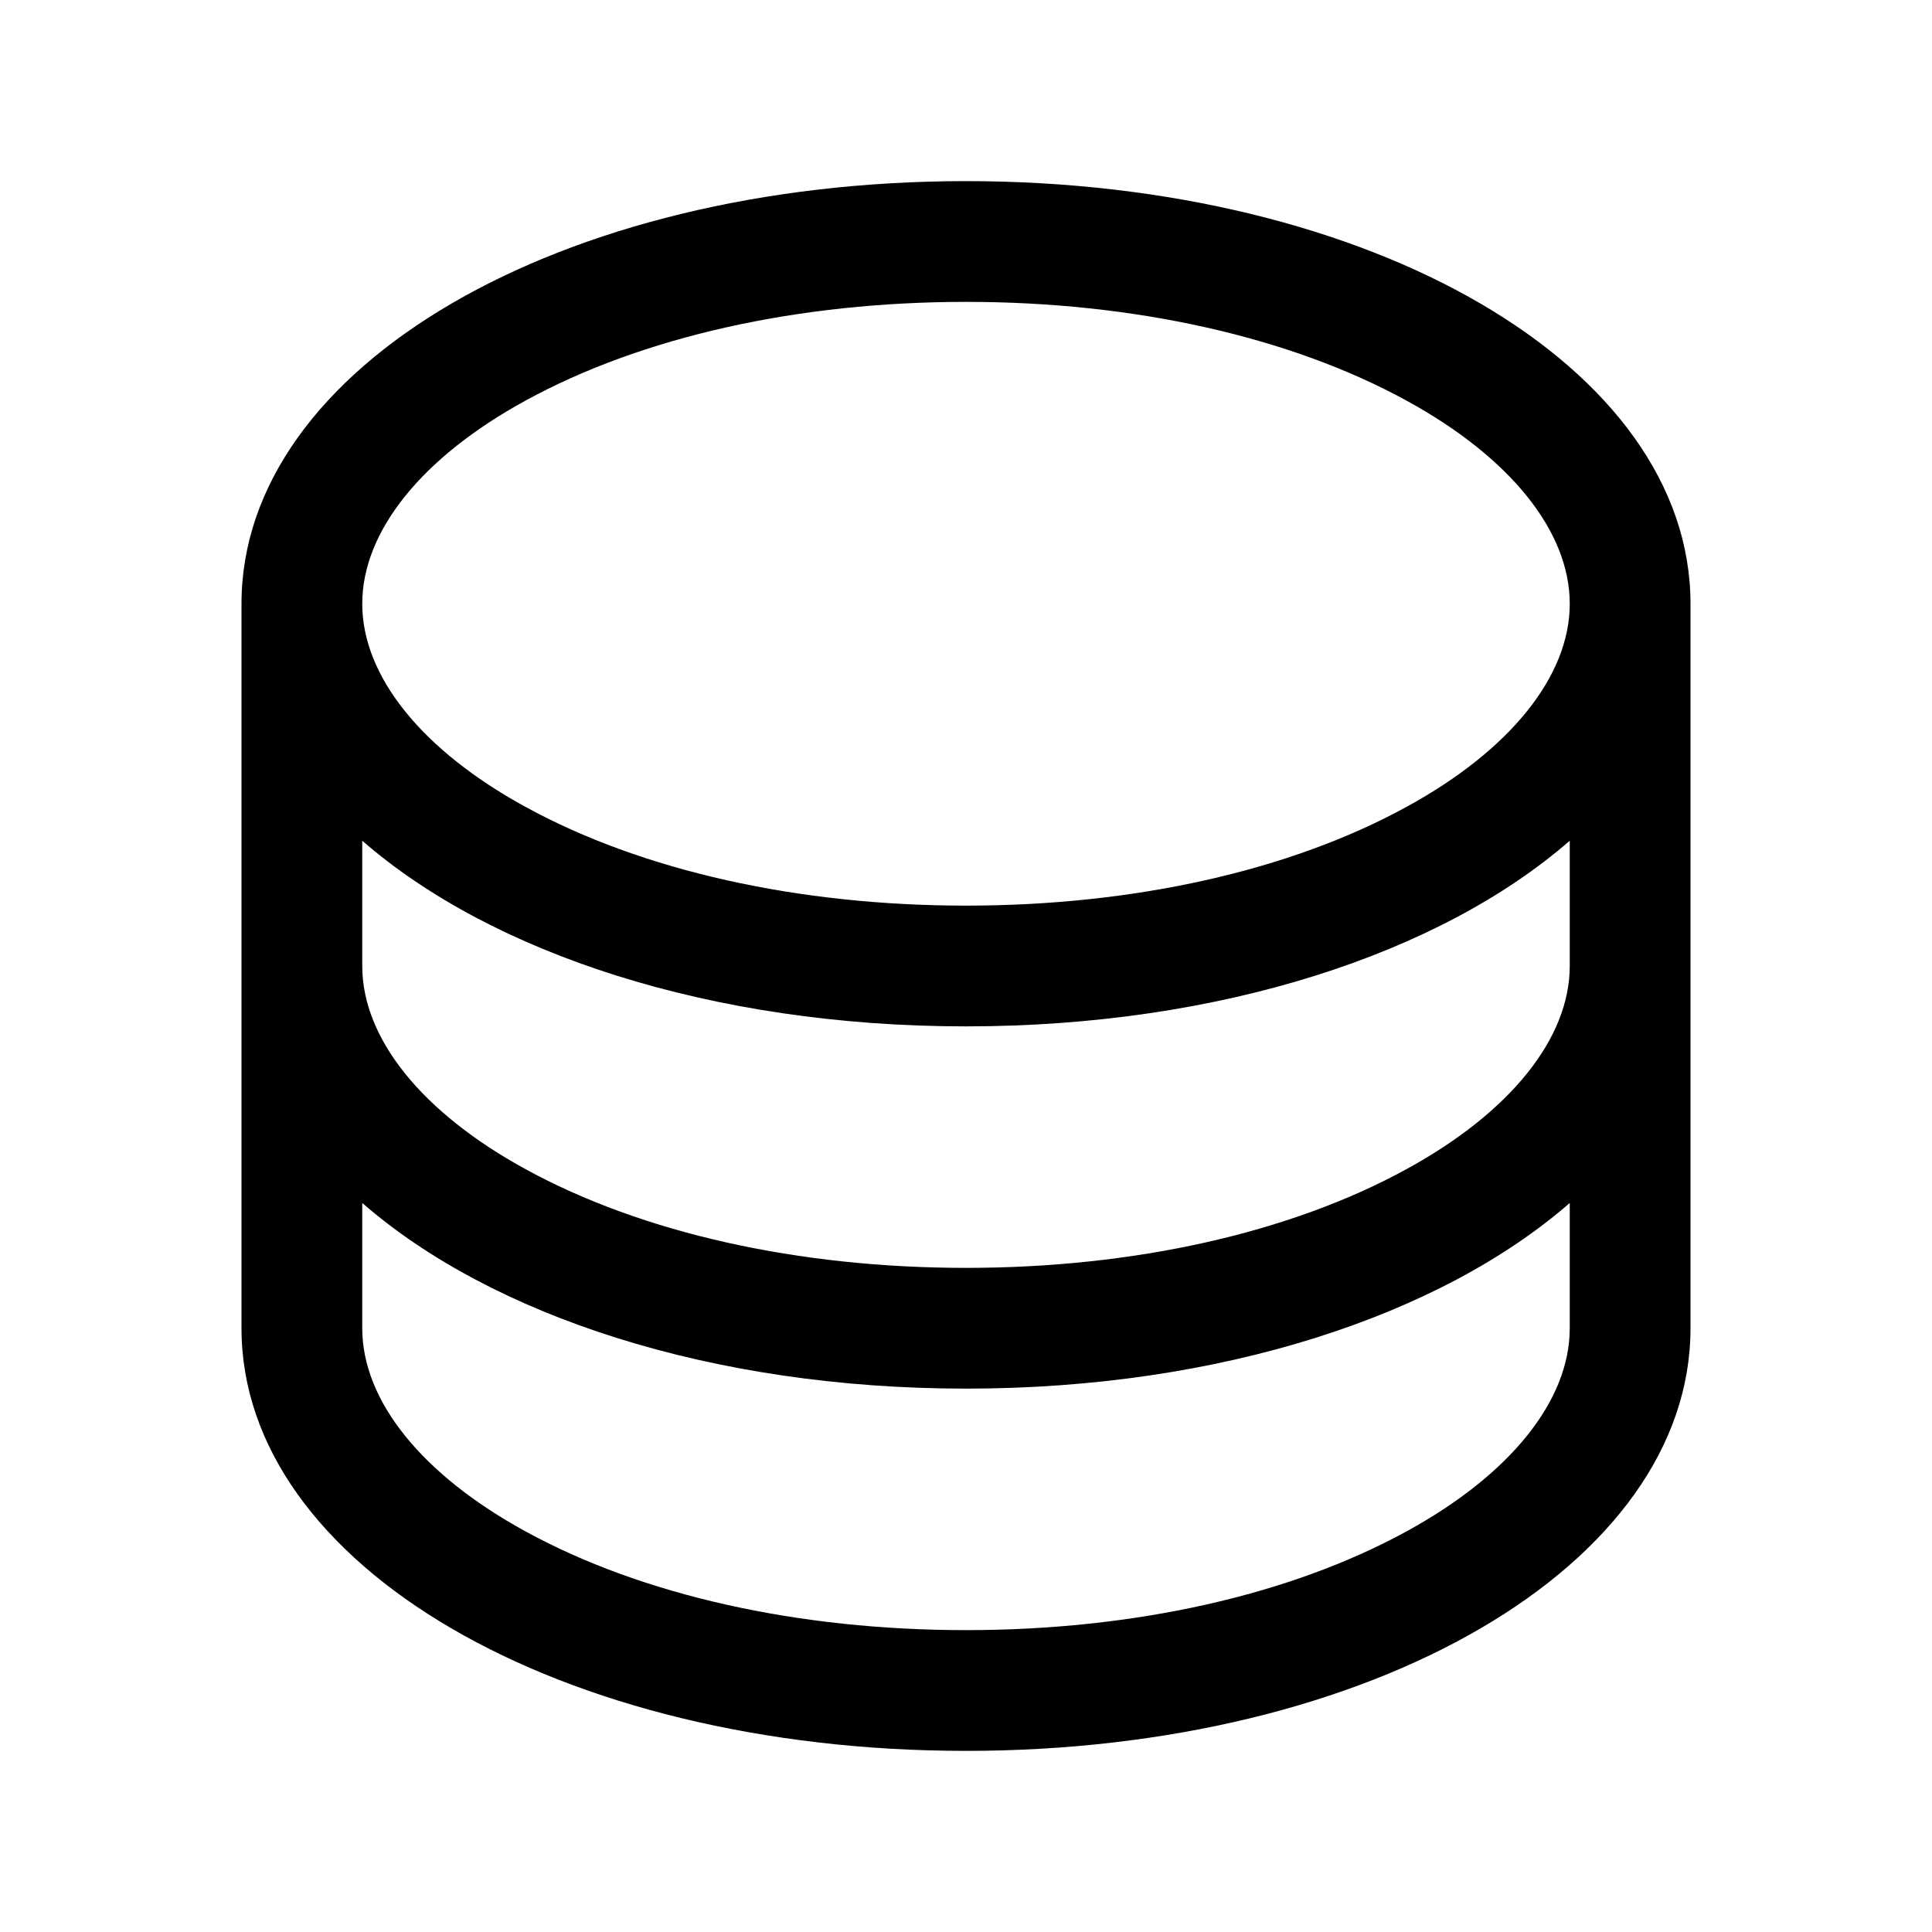 <svg xmlns="http://www.w3.org/2000/svg" viewBox="0 0 256 256"><path d="M128,24C74.2,24,32,48.6,32,80v96c0,31.4,42.2,56,96,56s96-24.6,96-56V80C224,48.6,181.8,24,128,24Zm80,104c0,9.6-7.9,19.4-21.6,26.9C170.9,163.4,150.2,168,128,168s-42.9-4.6-58.4-13.1C55.9,147.4,48,137.6,48,128V111.4C65.1,126.3,94.2,136,128,136s62.9-9.7,80-24.6ZM69.6,53.1C85.1,44.6,105.8,40,128,40s42.9,4.6,58.4,13.1C200.1,60.6,208,70.4,208,80s-7.9,19.4-21.6,26.9C170.9,115.4,150.2,120,128,120s-42.9-4.6-58.4-13.1C55.9,99.4,48,89.6,48,80S55.9,60.6,69.6,53.1ZM186.4,202.9C170.9,211.4,150.2,216,128,216s-42.9-4.6-58.4-13.1C55.9,195.4,48,185.6,48,176V159.4C65.1,174.3,94.2,184,128,184s62.9-9.7,80-24.6V176C208,185.6,200.1,195.4,186.4,202.9Z"/></svg>